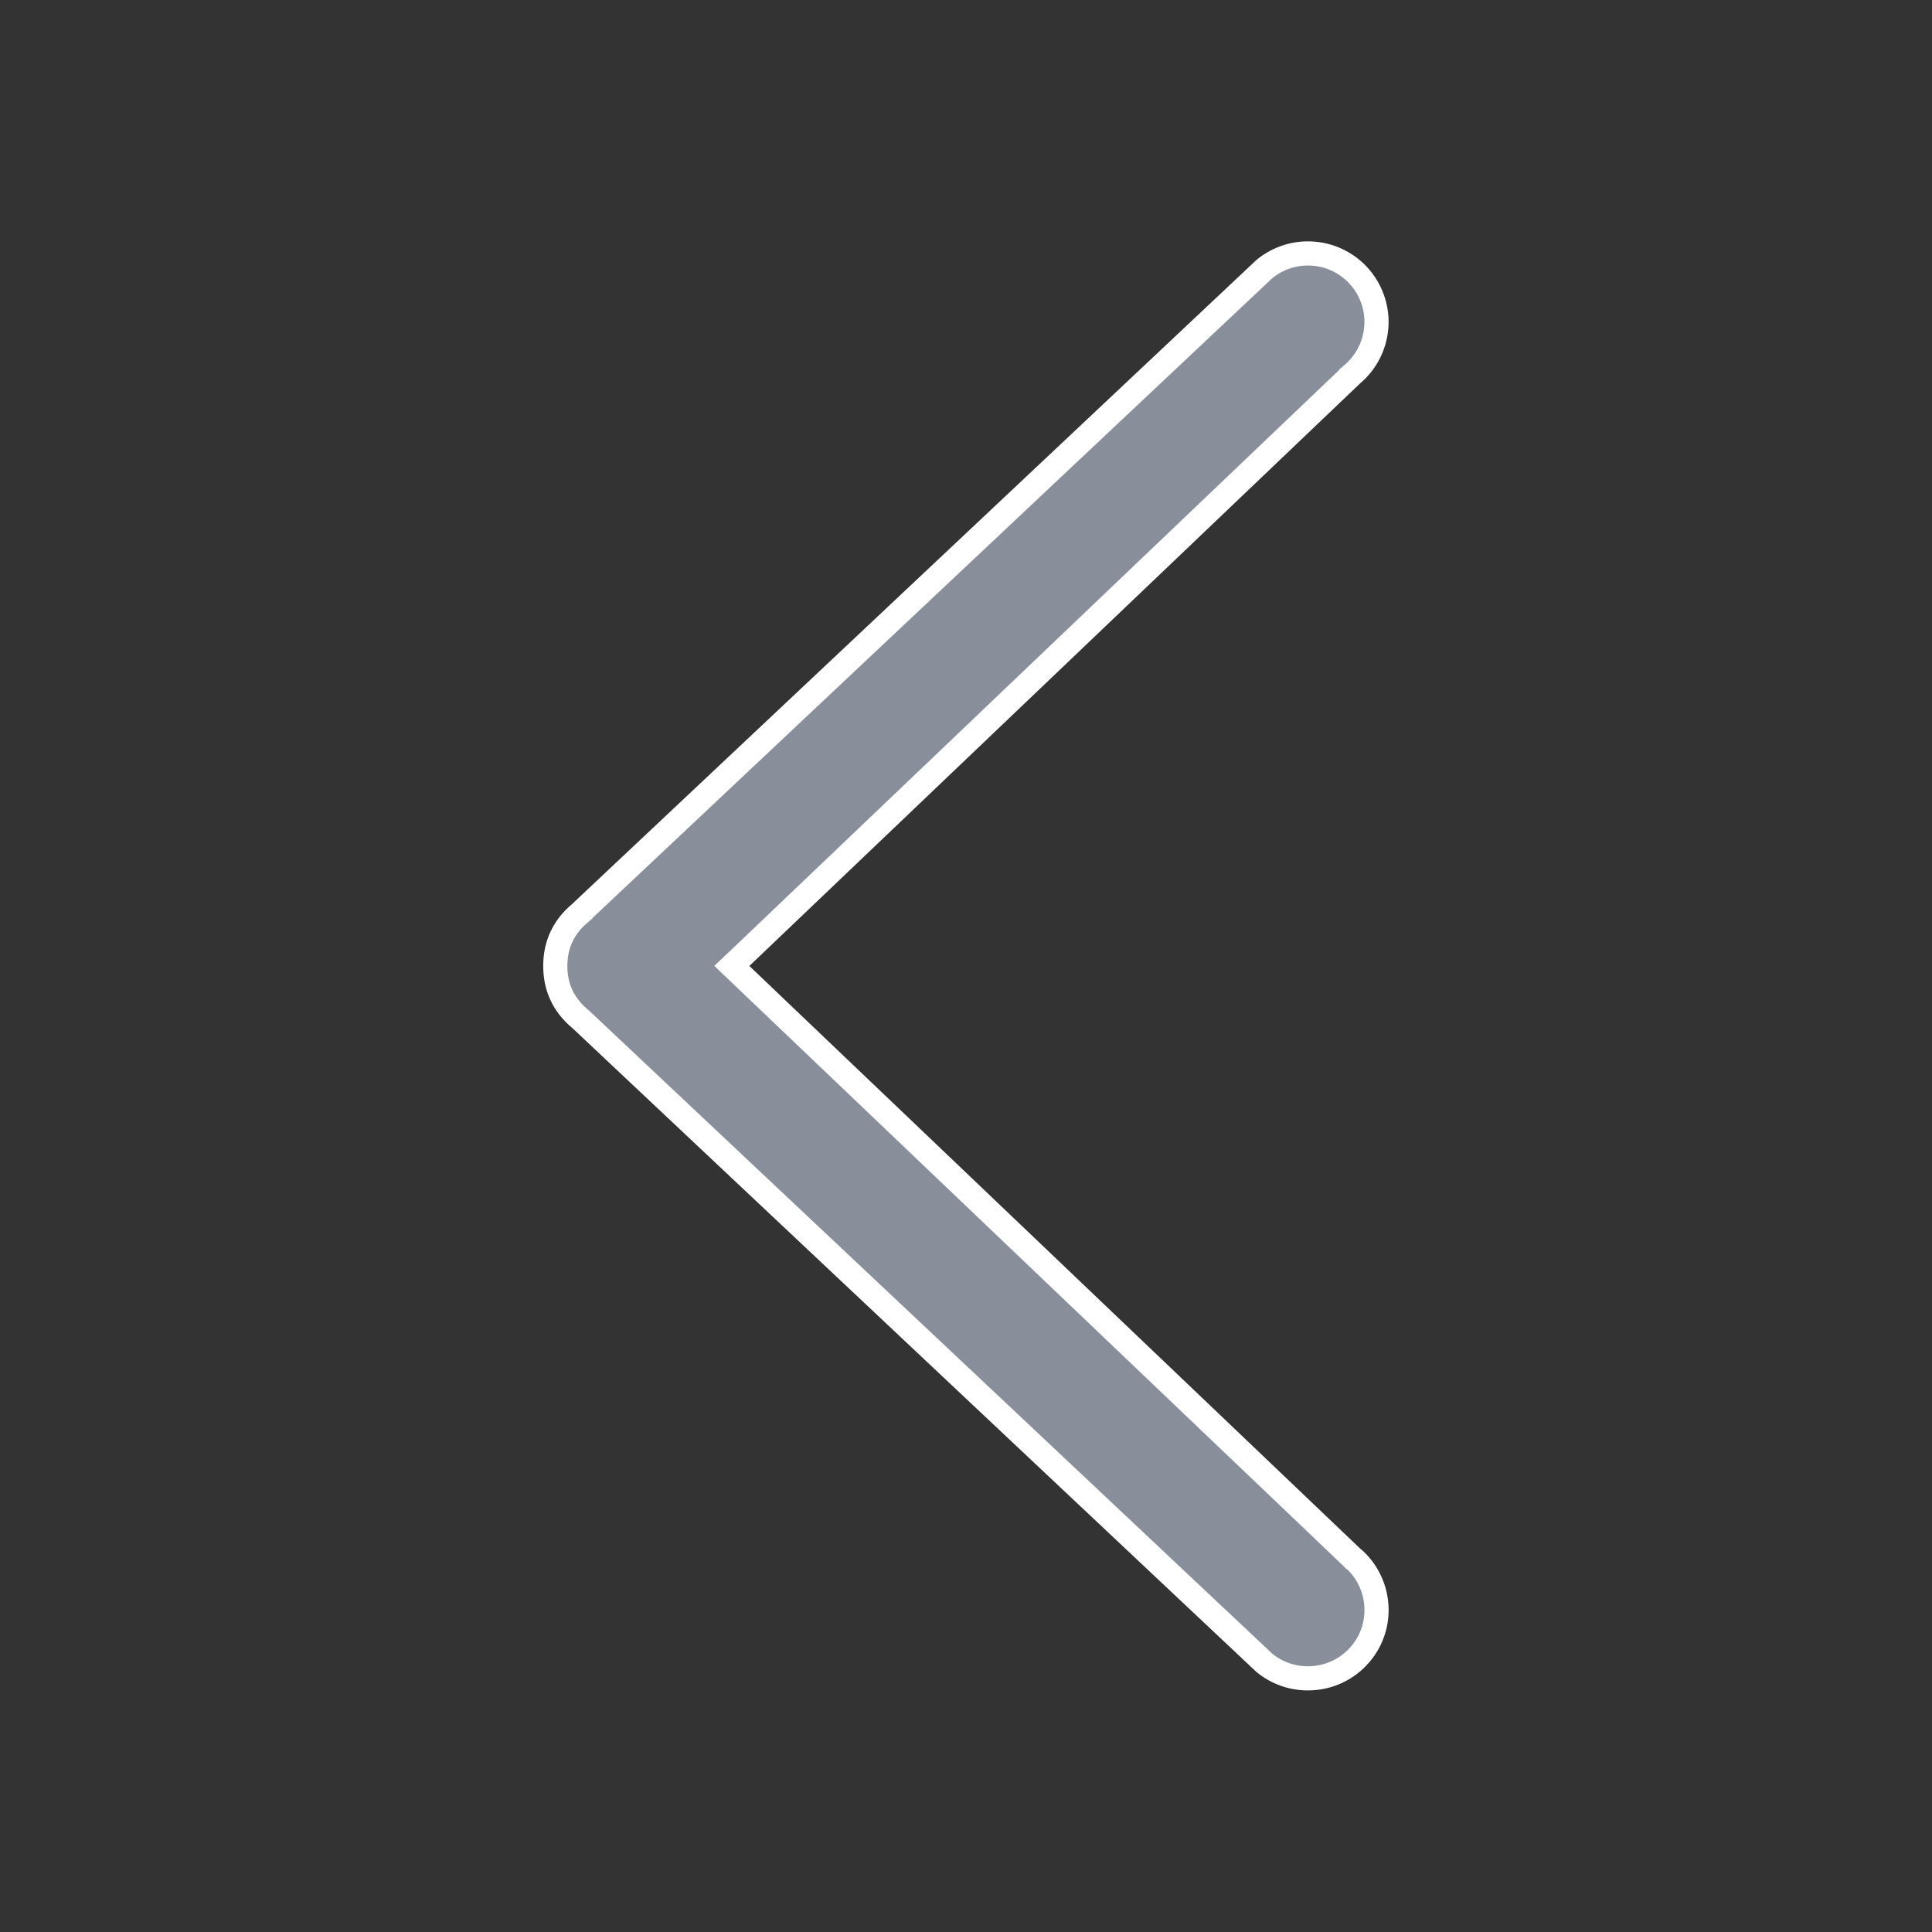 <svg width="24" height="24" viewBox="0 0 24 24" fill="none" xmlns="http://www.w3.org/2000/svg">
<rect x="0" y="0" width="24" height="24" fill="#333333" stroke="none"/>
<path d="M16.248 20.849L16.248 20.849C16.373 20.849 16.497 20.822 16.61 20.769C16.723 20.716 16.823 20.639 16.903 20.543L16.903 20.543C16.975 20.457 17.029 20.358 17.062 20.252C17.095 20.145 17.107 20.032 17.096 19.921C17.086 19.81 17.054 19.702 17.002 19.603C16.95 19.504 16.879 19.416 16.793 19.345L16.792 19.345L16.785 19.338L9.205 12.108L9.091 11.999L9.205 11.891L16.785 4.661L16.785 4.66L16.792 4.654C16.966 4.51 17.075 4.302 17.096 4.077C17.117 3.853 17.047 3.629 16.903 3.455C16.759 3.282 16.551 3.172 16.326 3.152C16.103 3.131 15.881 3.199 15.707 3.342L7.211 11.338L7.211 11.339L7.204 11.345C7.106 11.426 7.026 11.526 6.974 11.638C6.922 11.748 6.898 11.871 6.898 11.999C6.898 12.128 6.922 12.251 6.974 12.361C7.026 12.473 7.106 12.573 7.204 12.654L7.204 12.654L7.211 12.66L15.707 20.657C15.86 20.782 16.051 20.85 16.248 20.849Z" fill="#888F9A" stroke="white" stroke-width="0.3"/>
</svg>
